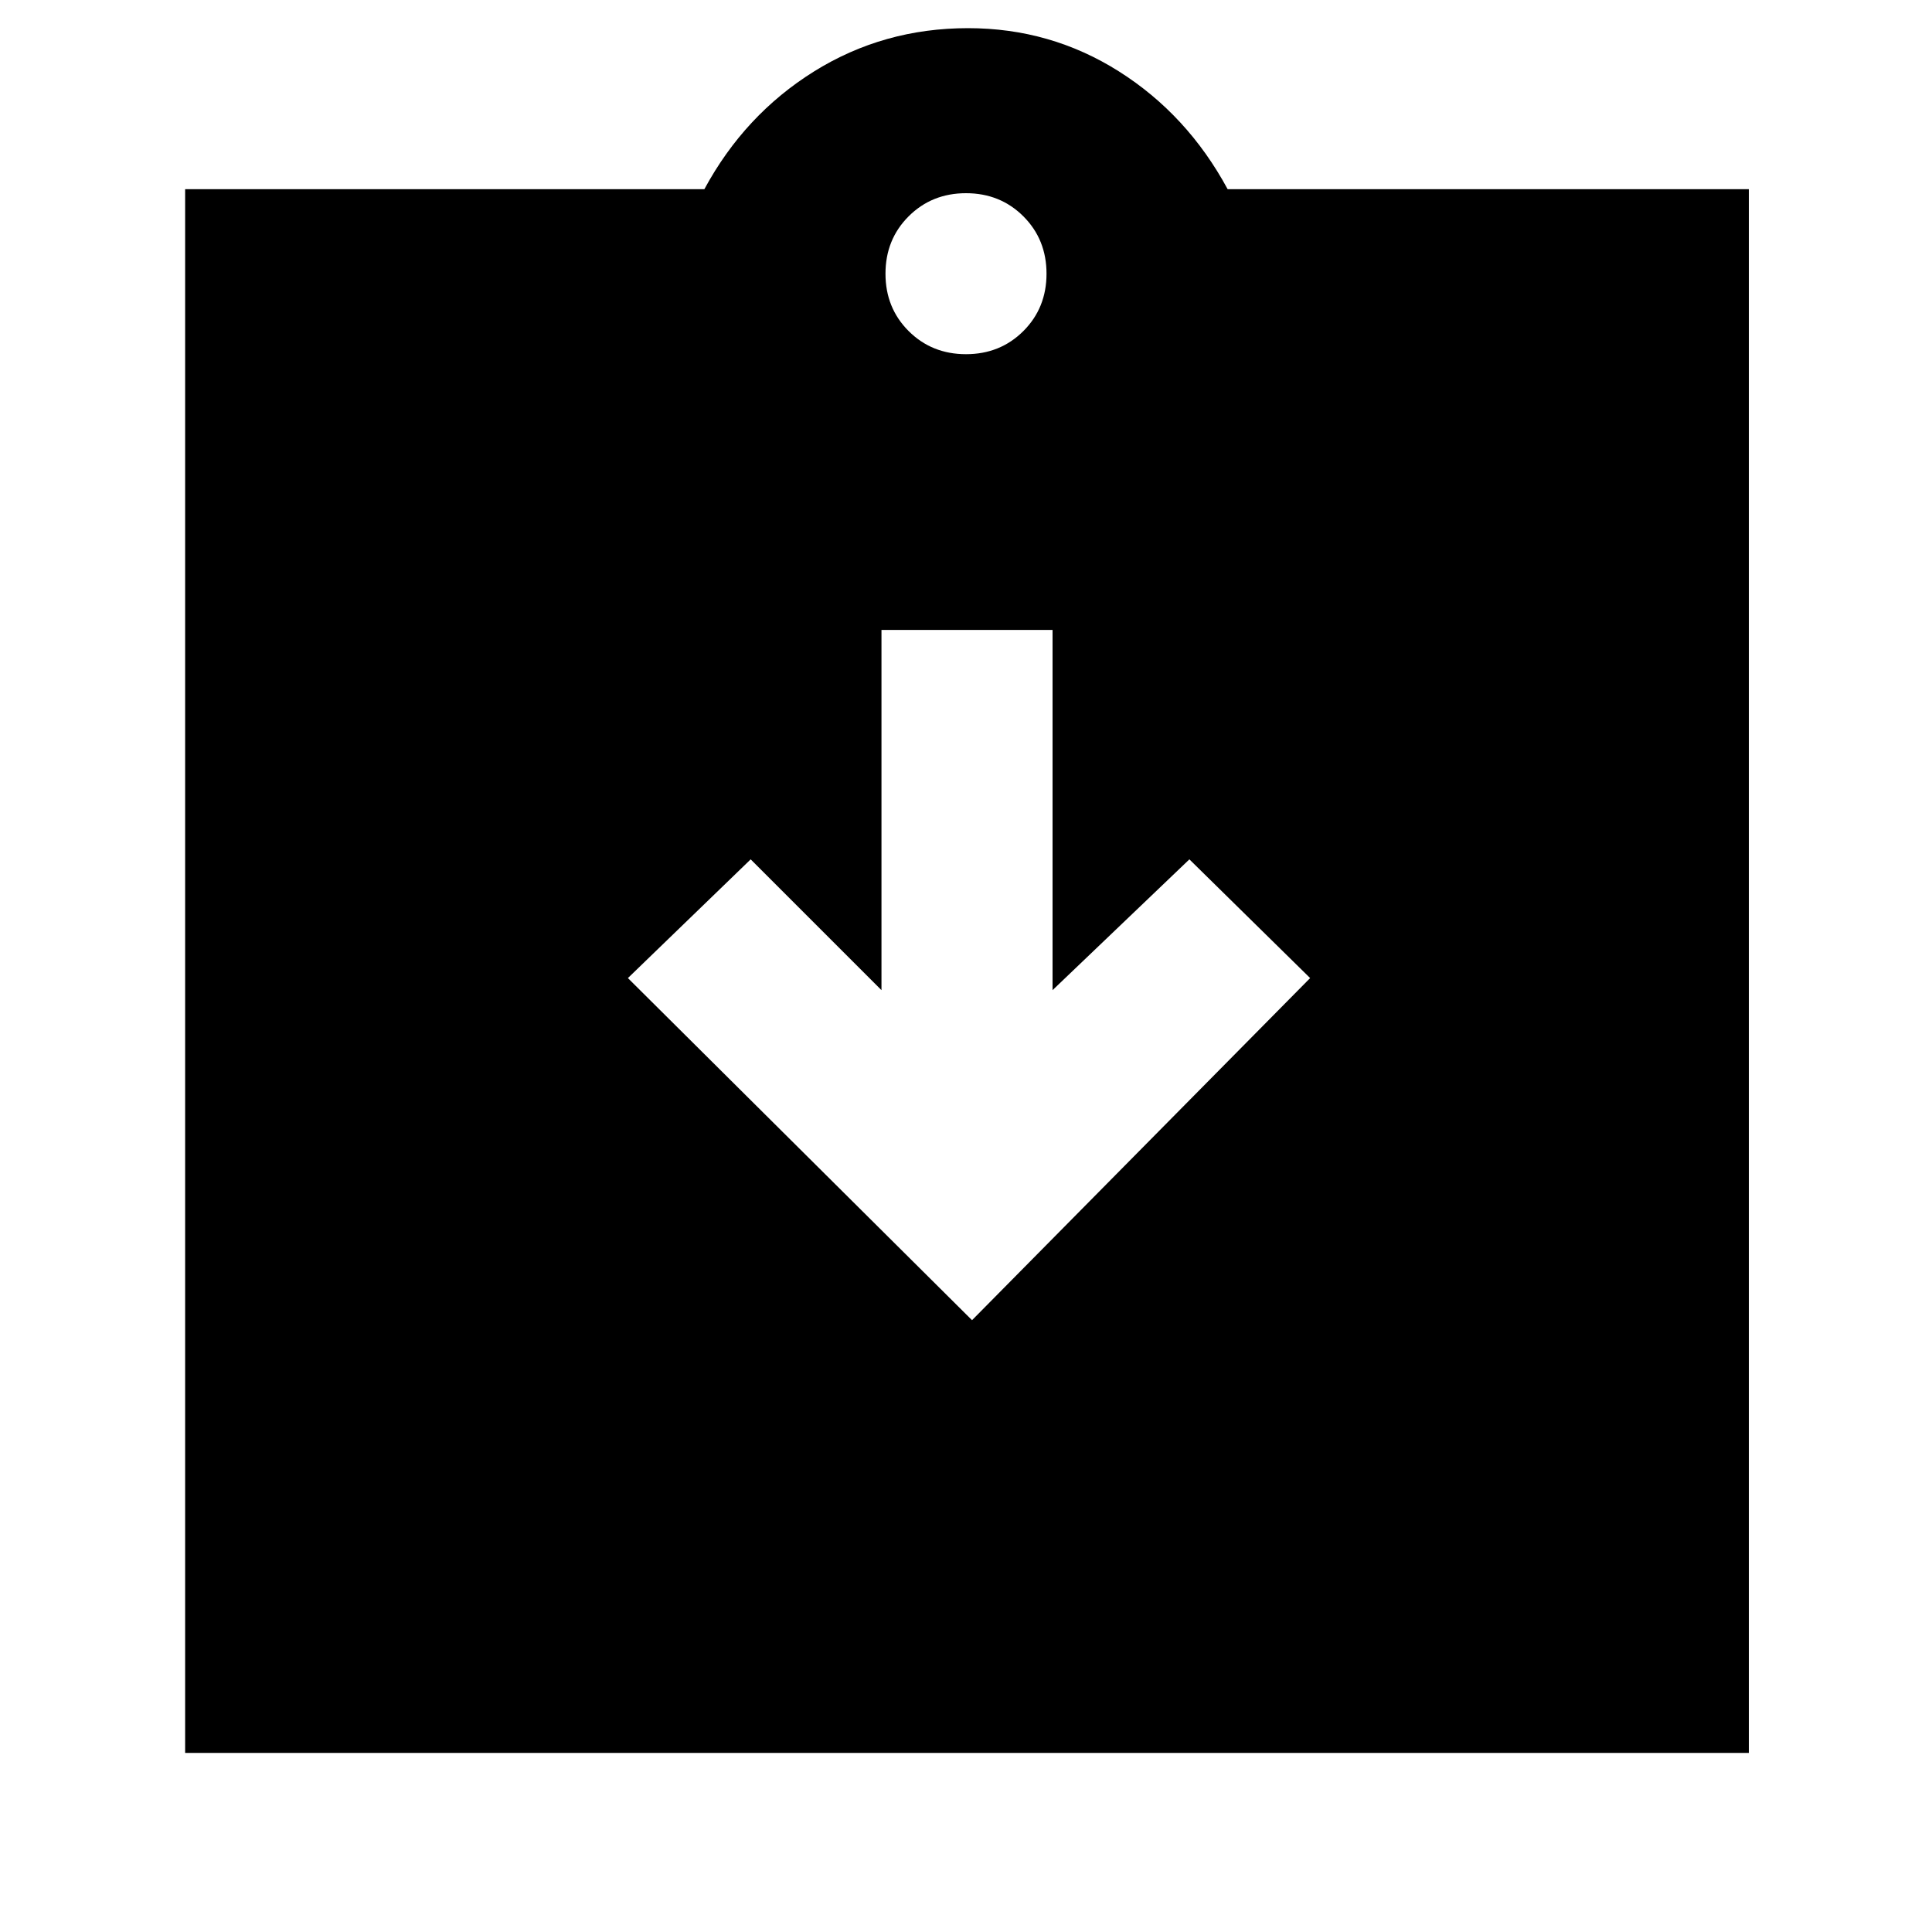 <svg xmlns="http://www.w3.org/2000/svg" height="40" width="40"><path d="M20.125 27.333 27.125 20.25 24.625 17.792 21.792 20.5V13.042H18.25V20.5L15.542 17.792L13 20.25ZM3.833 36.292V3.917H14.583Q15.417 2.375 16.854 1.479Q18.292 0.583 20.042 0.583Q21.75 0.583 23.167 1.479Q24.583 2.375 25.417 3.917H36.208V36.292ZM20 7.333Q20.708 7.333 21.188 6.854Q21.667 6.375 21.667 5.667Q21.667 4.958 21.188 4.479Q20.708 4 20 4Q19.292 4 18.812 4.479Q18.333 4.958 18.333 5.667Q18.333 6.375 18.812 6.854Q19.292 7.333 20 7.333Z"/></svg>